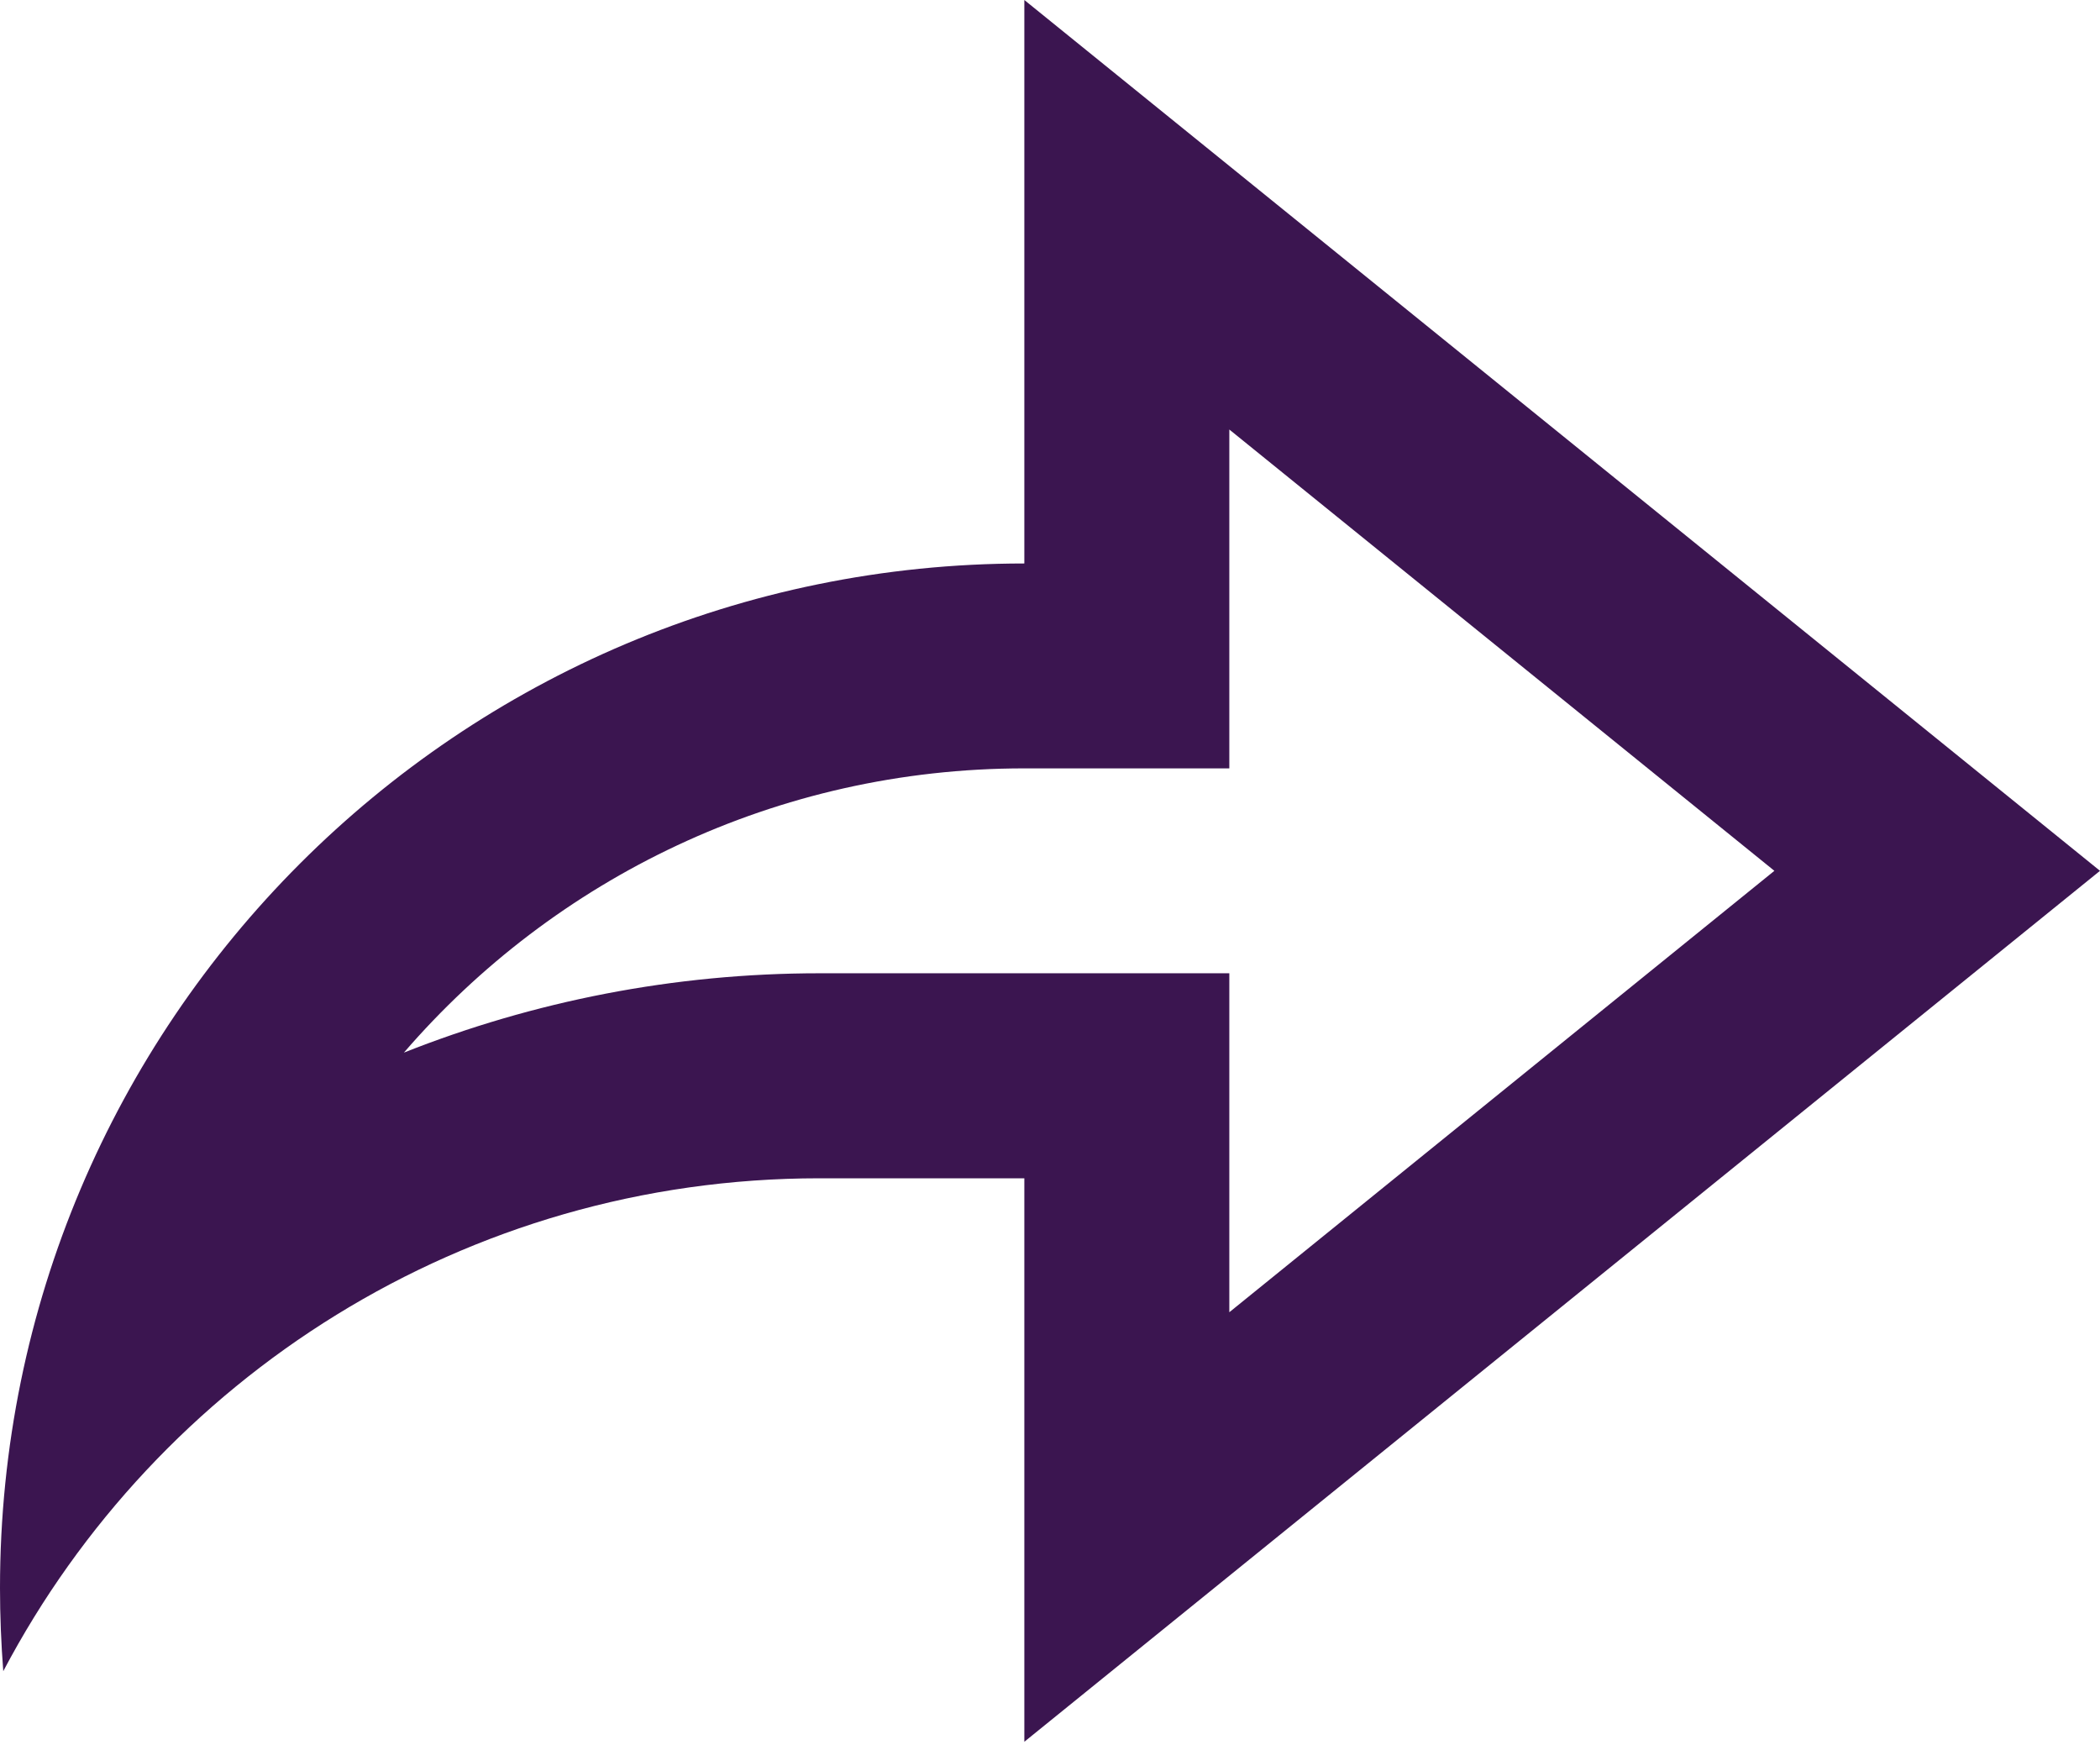 <svg width="18" height="15" viewBox="0 0 18 15" fill="none" xmlns="http://www.w3.org/2000/svg">
<path d="M8.78 10.098H7.024C3.988 10.098 1.352 11.81 0.028 14.322C0.01 14.087 0 13.849 0 13.61C0 8.76 3.931 4.829 8.78 4.829V0L18 7.463L8.78 14.927V10.098ZM7.024 8.341H10.537V11.246L15.209 7.463L10.537 3.681V6.585H8.78C6.655 6.585 4.75 7.529 3.462 9.021C4.574 8.58 5.778 8.341 7.024 8.341Z" fill="#3B1550"/>
</svg>
